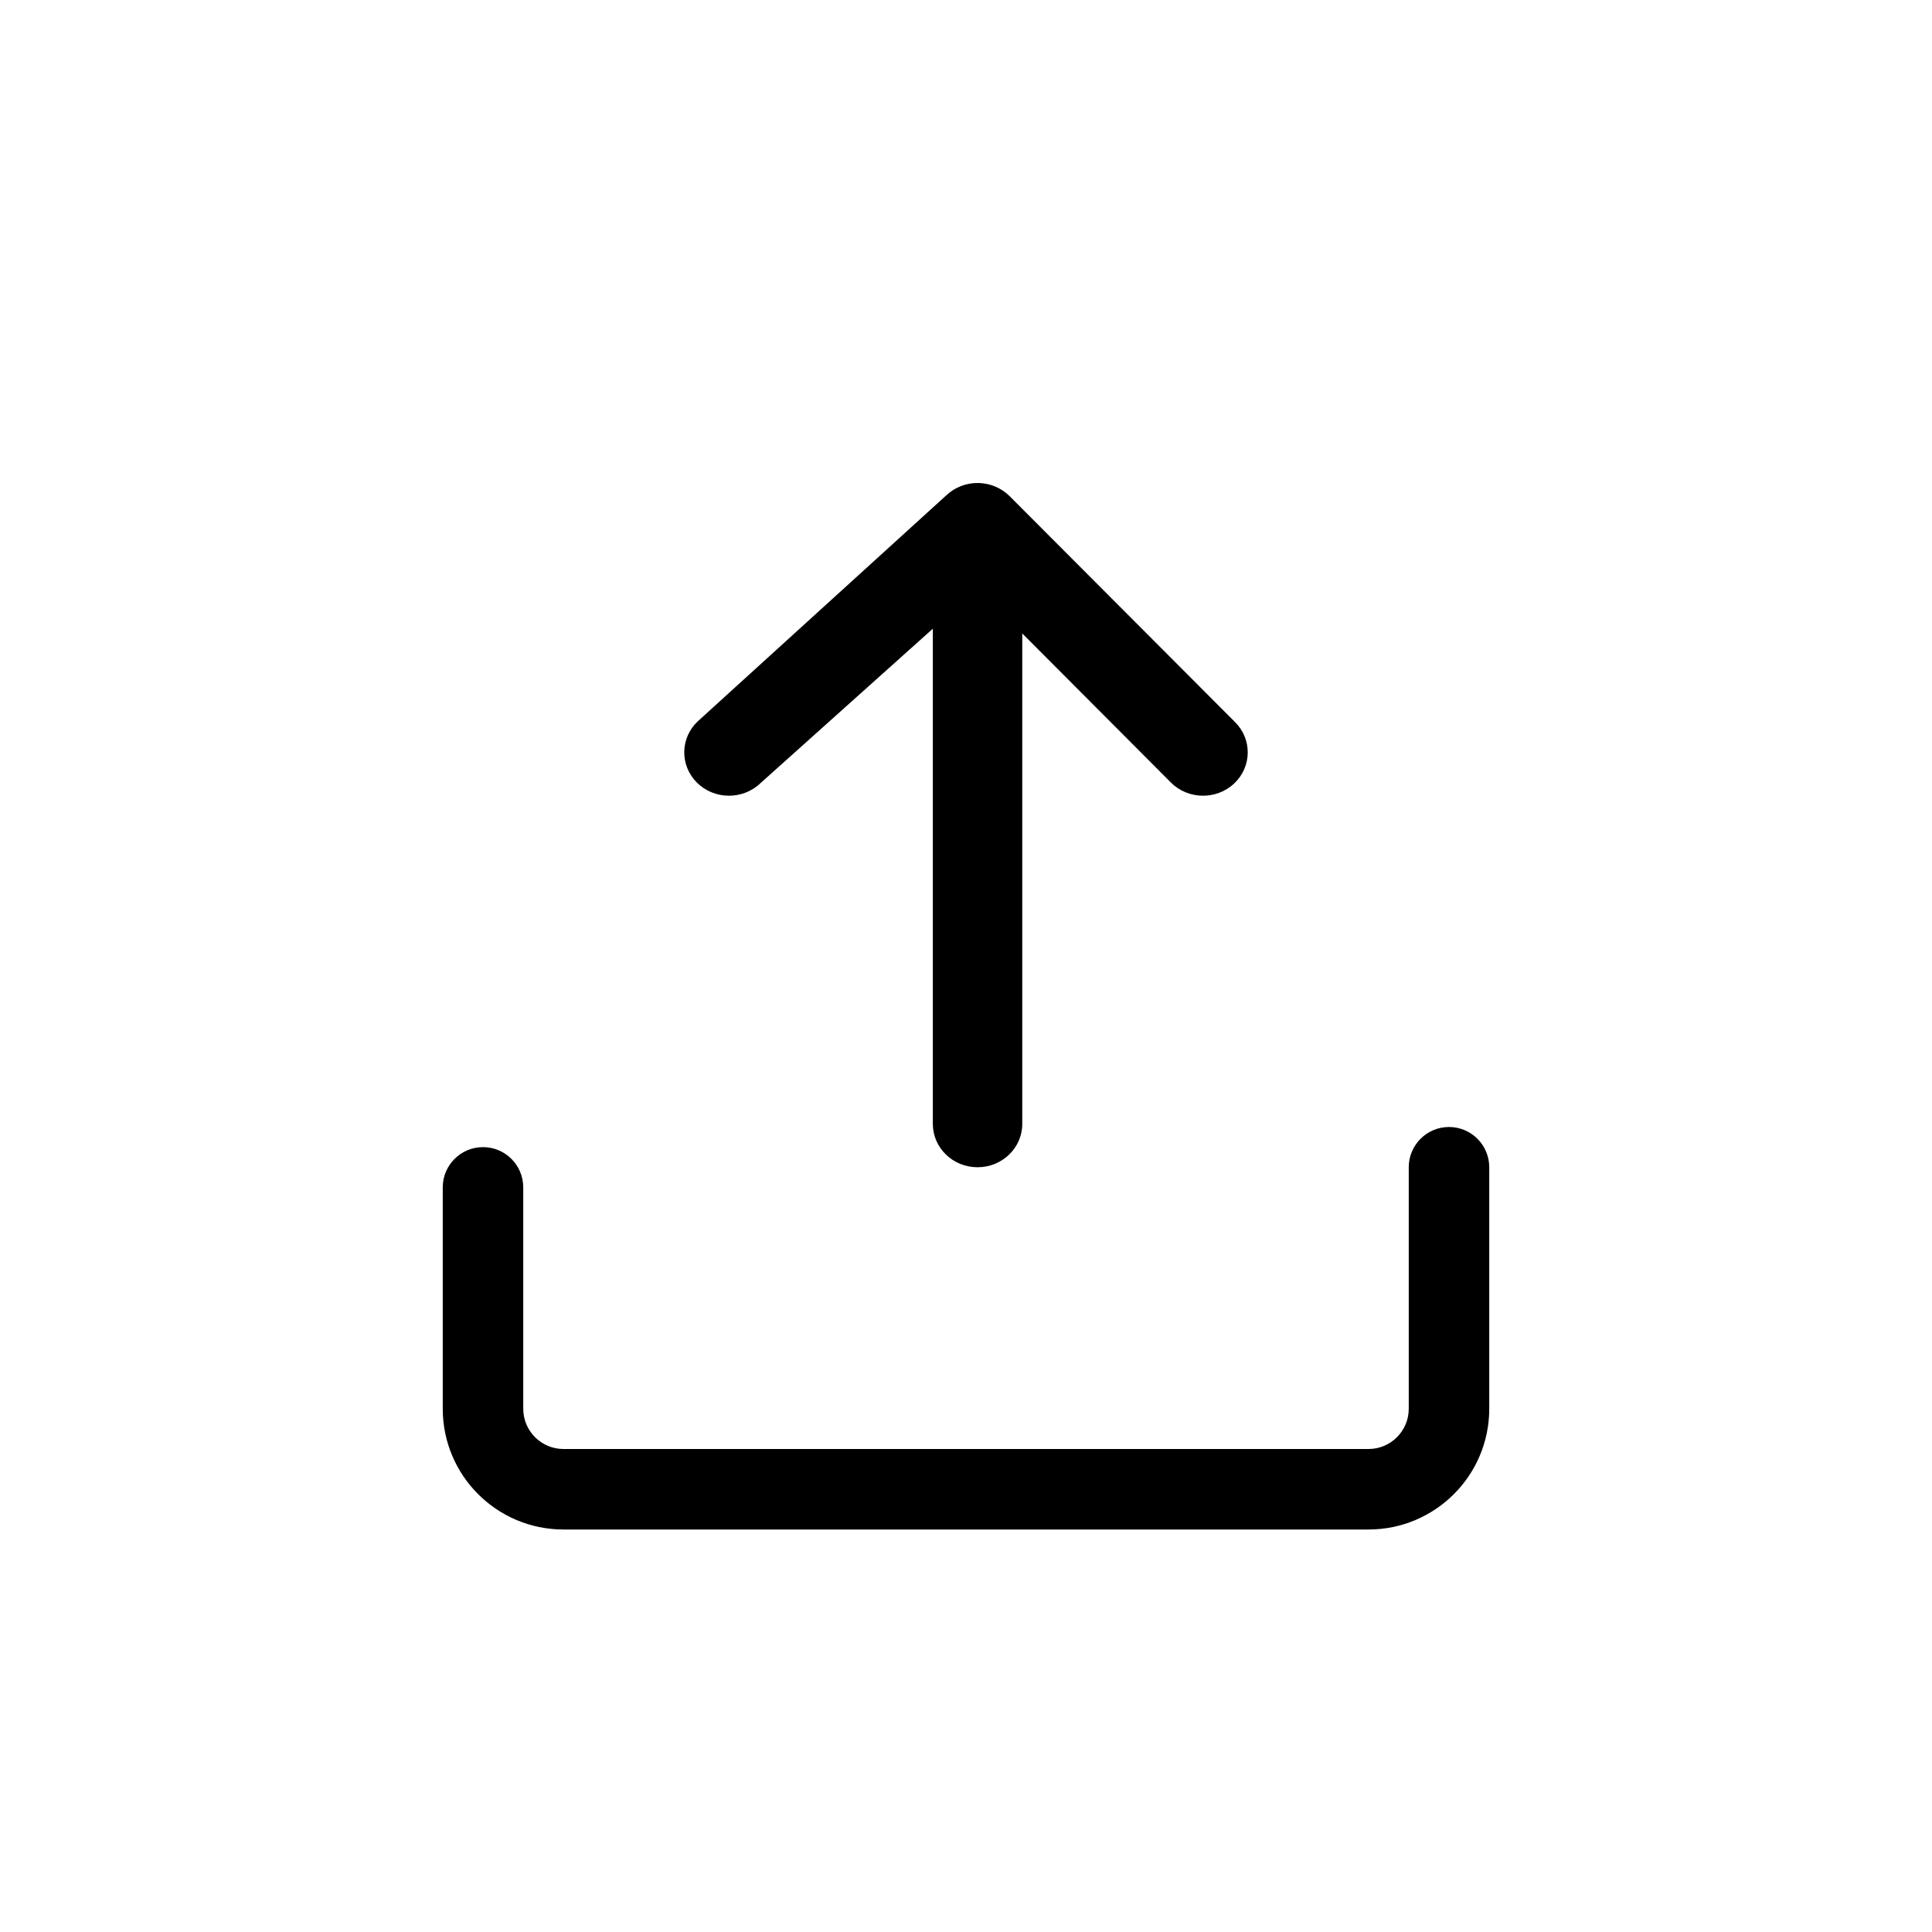 <svg width="48" height="48" viewBox="0 0 48 48" fill="none" xmlns="http://www.w3.org/2000/svg">
<mask id="mask0" mask-type="alpha" maskUnits="userSpaceOnUse" x="5" y="5" width="38" height="38">
<path d="M38 6H10C7.791 6 6 7.791 6 10V38C6 40.209 7.791 42 10 42H38C40.209 42 42 40.209 42 38V10C42 7.791 40.209 6 38 6Z" fill="white" stroke="black" stroke-width="2"/>
</mask>
<g mask="url(#mask0)">
<path fill-rule="evenodd" clip-rule="evenodd" d="M36 28C36.552 28 37 28.448 37 29V35C37 36.657 35.657 38 34 38H14C12.343 38 11 36.657 11 35V29.5C11 28.948 11.448 28.5 12 28.5C12.552 28.5 13 28.948 13 29.5V35C13 35.552 13.448 36 14 36H34C34.552 36 35 35.552 35 35V29C35 28.448 35.448 28 36 28Z" fill="black"/>
<path fill-rule="evenodd" clip-rule="evenodd" d="M24.287 29C23.673 29 23.176 28.518 23.176 27.923L23.176 15.62L18.884 19.466C18.444 19.88 17.74 19.869 17.313 19.442C16.886 19.014 16.897 18.333 17.338 17.919L23.514 12.303C23.725 12.105 24.01 11.995 24.305 12C24.599 12.005 24.88 12.123 25.085 12.328L30.687 17.943C31.114 18.371 31.102 19.052 30.662 19.466C30.221 19.88 29.517 19.869 29.09 19.441L25.398 15.738L25.398 27.923C25.398 28.518 24.9 29 24.287 29Z" fill="black"/>
</g>
</svg>
